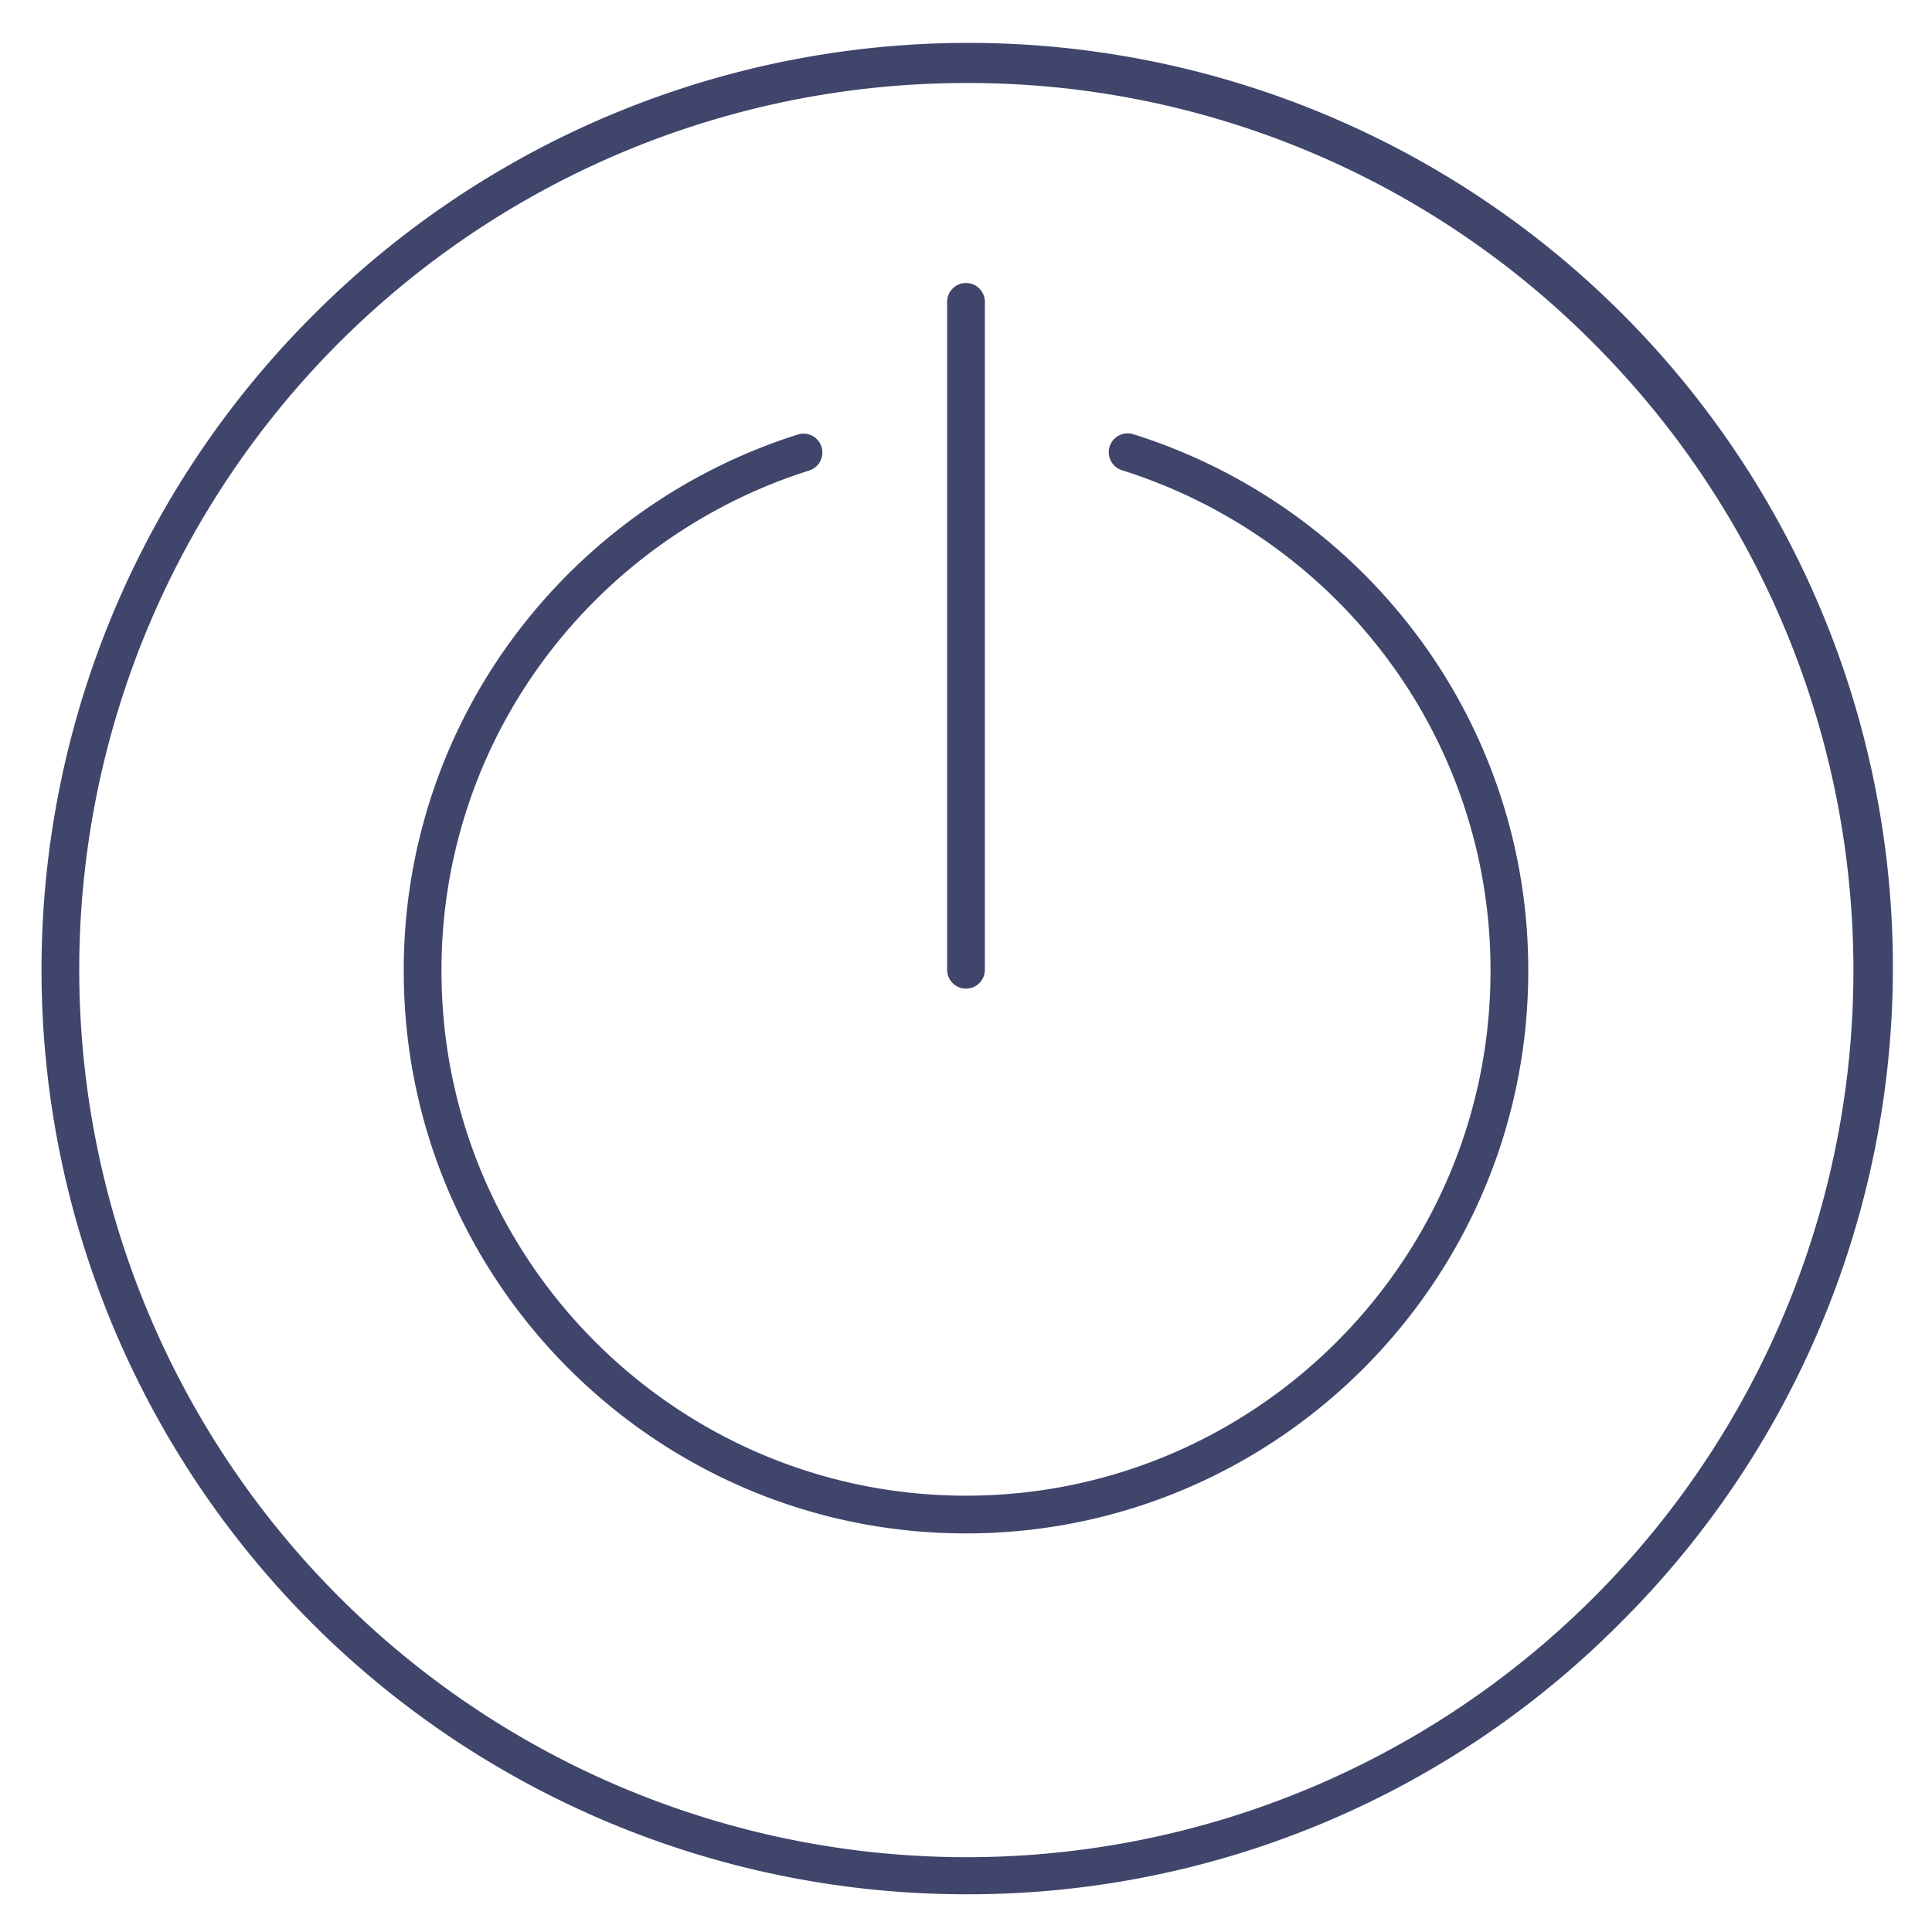 <?xml version="1.0" ?><svg viewBox="0 0 512 512" xmlns="http://www.w3.org/2000/svg"><defs><style>.cls-1{fill:#3f456b;}</style></defs><title/><g id="Lines"><path class="cls-1" d="M256,502A245,245,0,0,1,82.76,83.76,245,245,0,1,1,429.24,430.24,243.37,243.37,0,0,1,256,502Zm0-480A235,235,0,0,0,89.83,423.17,235,235,0,1,0,422.17,90.83,233.44,233.44,0,0,0,256,22Z"/></g><g id="Outline"><path class="cls-1" d="M256,406.37c-82.16,0-149-66.84-149-149a147.76,147.76,0,0,1,29.53-89.05,150.28,150.28,0,0,1,74.91-53.17,5,5,0,1,1,3,9.54,140.21,140.21,0,0,0-69.89,49.61A137.83,137.83,0,0,0,117,257.37c0,76.65,62.36,139,139,139s139-62.35,139-139a137.84,137.84,0,0,0-27.61-83.16,140.22,140.22,0,0,0-70.05-49.59,5,5,0,0,1,3-9.55,150.28,150.28,0,0,1,75.09,53.15A147.79,147.79,0,0,1,405,257.37C405,339.53,338.16,406.37,256,406.37Z"/><path class="cls-1" d="M256,262a5,5,0,0,1-5-5V80a5,5,0,0,1,10,0V257A5,5,0,0,1,256,262Z"/></g></svg>
